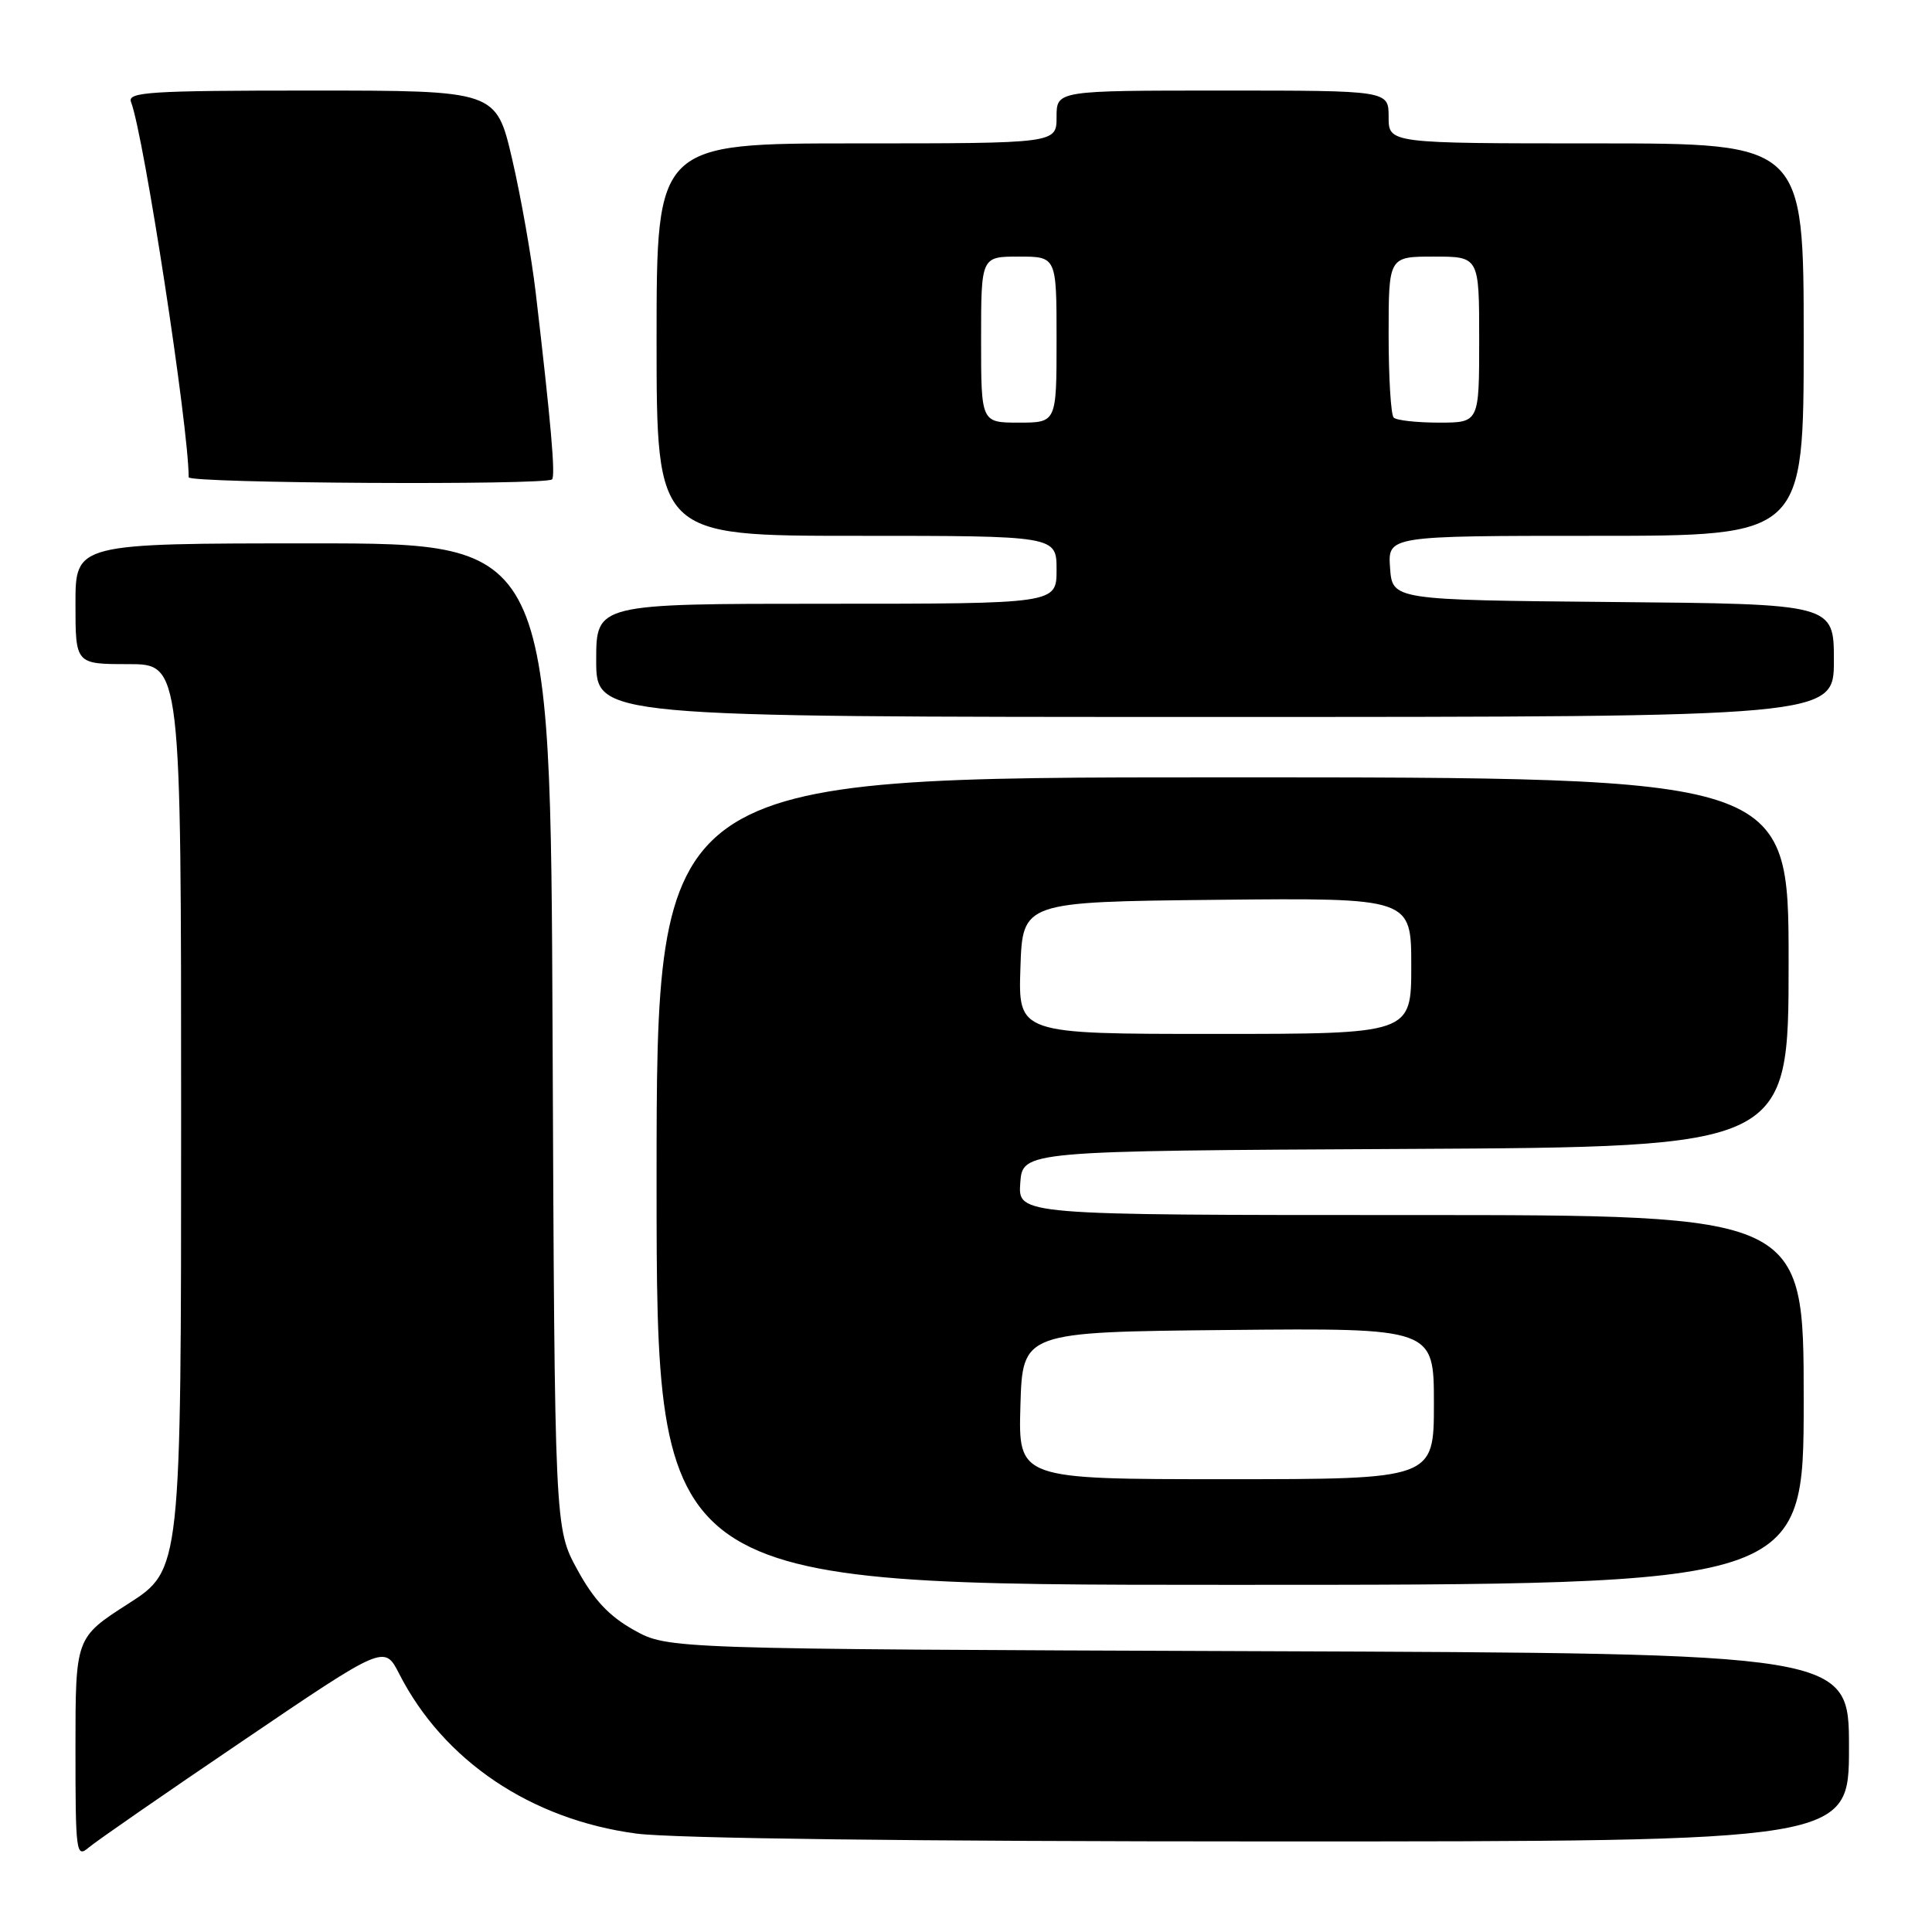<?xml version="1.0" encoding="UTF-8" standalone="no"?>
<!DOCTYPE svg PUBLIC "-//W3C//DTD SVG 1.1//EN" "http://www.w3.org/Graphics/SVG/1.1/DTD/svg11.dtd" >
<svg xmlns="http://www.w3.org/2000/svg" xmlns:xlink="http://www.w3.org/1999/xlink" version="1.1" viewBox="0 0 256 256">
 <g >
 <path fill="currentColor"
d=" M 32.22 230.64 C 50.93 217.95 50.93 217.95 52.89 221.78 C 58.77 233.30 70.33 241.09 84.32 242.96 C 89.17 243.60 121.24 244.00 168.57 244.00 C 245.00 244.00 245.00 244.00 245.00 231.54 C 245.00 219.08 245.00 219.08 166.75 218.79 C 88.50 218.50 88.50 218.50 84.00 215.99 C 80.71 214.15 78.69 212.00 76.50 207.99 C 73.50 202.50 73.50 202.50 73.22 137.25 C 72.94 72.00 72.94 72.00 41.47 72.00 C 10.00 72.00 10.00 72.00 10.00 80.00 C 10.00 88.00 10.00 88.00 17.00 88.00 C 24.00 88.00 24.00 88.00 24.00 148.01 C 24.00 208.01 24.00 208.01 17.00 212.50 C 10.00 216.99 10.00 216.99 10.00 231.65 C 10.00 245.52 10.09 246.23 11.75 244.81 C 12.71 243.99 21.92 237.61 32.22 230.64 Z  M 239.00 185.50 C 239.00 161.00 239.00 161.00 186.94 161.00 C 134.89 161.00 134.89 161.00 135.19 156.75 C 135.50 152.50 135.50 152.50 186.25 152.24 C 237.00 151.98 237.00 151.98 237.00 127.49 C 237.00 103.00 237.00 103.00 162.00 103.00 C 87.00 103.00 87.00 103.00 87.00 156.50 C 87.00 210.00 87.00 210.00 163.00 210.00 C 239.00 210.00 239.00 210.00 239.00 185.50 Z  M 243.00 87.52 C 243.00 80.03 243.00 80.03 213.75 79.77 C 184.50 79.50 184.50 79.50 184.19 75.25 C 183.89 71.00 183.89 71.00 211.44 71.00 C 239.00 71.00 239.00 71.00 239.00 45.00 C 239.00 19.00 239.00 19.00 211.50 19.00 C 184.00 19.00 184.00 19.00 184.00 15.50 C 184.00 12.00 184.00 12.00 162.00 12.00 C 140.00 12.00 140.00 12.00 140.00 15.50 C 140.00 19.00 140.00 19.00 113.50 19.00 C 87.00 19.00 87.00 19.00 87.00 45.00 C 87.00 71.00 87.00 71.00 113.50 71.00 C 140.00 71.00 140.00 71.00 140.00 75.50 C 140.00 80.00 140.00 80.00 109.50 80.00 C 79.00 80.00 79.00 80.00 79.00 87.50 C 79.00 95.00 79.00 95.00 161.00 95.00 C 243.00 95.00 243.00 95.00 243.00 87.52 Z  M 73.15 63.52 C 73.62 63.05 73.00 55.97 70.99 38.82 C 70.43 34.05 69.02 26.06 67.86 21.07 C 65.74 12.00 65.74 12.00 41.26 12.00 C 19.87 12.00 16.86 12.19 17.36 13.51 C 19.07 17.94 25.00 56.59 25.00 63.24 C 25.00 64.05 72.34 64.32 73.15 63.52 Z  M 135.21 186.25 C 135.50 176.50 135.50 176.50 162.75 176.23 C 190.00 175.97 190.00 175.97 190.00 185.98 C 190.00 196.00 190.00 196.00 162.46 196.00 C 134.93 196.00 134.93 196.00 135.21 186.25 Z  M 135.21 128.25 C 135.50 119.50 135.50 119.50 161.25 119.23 C 187.00 118.97 187.00 118.97 187.00 127.98 C 187.00 137.00 187.00 137.00 160.96 137.00 C 134.92 137.00 134.92 137.00 135.21 128.25 Z  M 130.00 45.00 C 130.00 34.00 130.00 34.00 135.00 34.00 C 140.00 34.00 140.00 34.00 140.00 45.00 C 140.00 56.00 140.00 56.00 135.00 56.00 C 130.00 56.00 130.00 56.00 130.00 45.00 Z  M 184.67 55.33 C 184.30 54.97 184.00 50.02 184.00 44.33 C 184.00 34.00 184.00 34.00 190.00 34.00 C 196.00 34.00 196.00 34.00 196.00 45.00 C 196.00 56.00 196.00 56.00 190.67 56.00 C 187.73 56.00 185.03 55.70 184.67 55.33 Z "/>
</g>
</svg>
